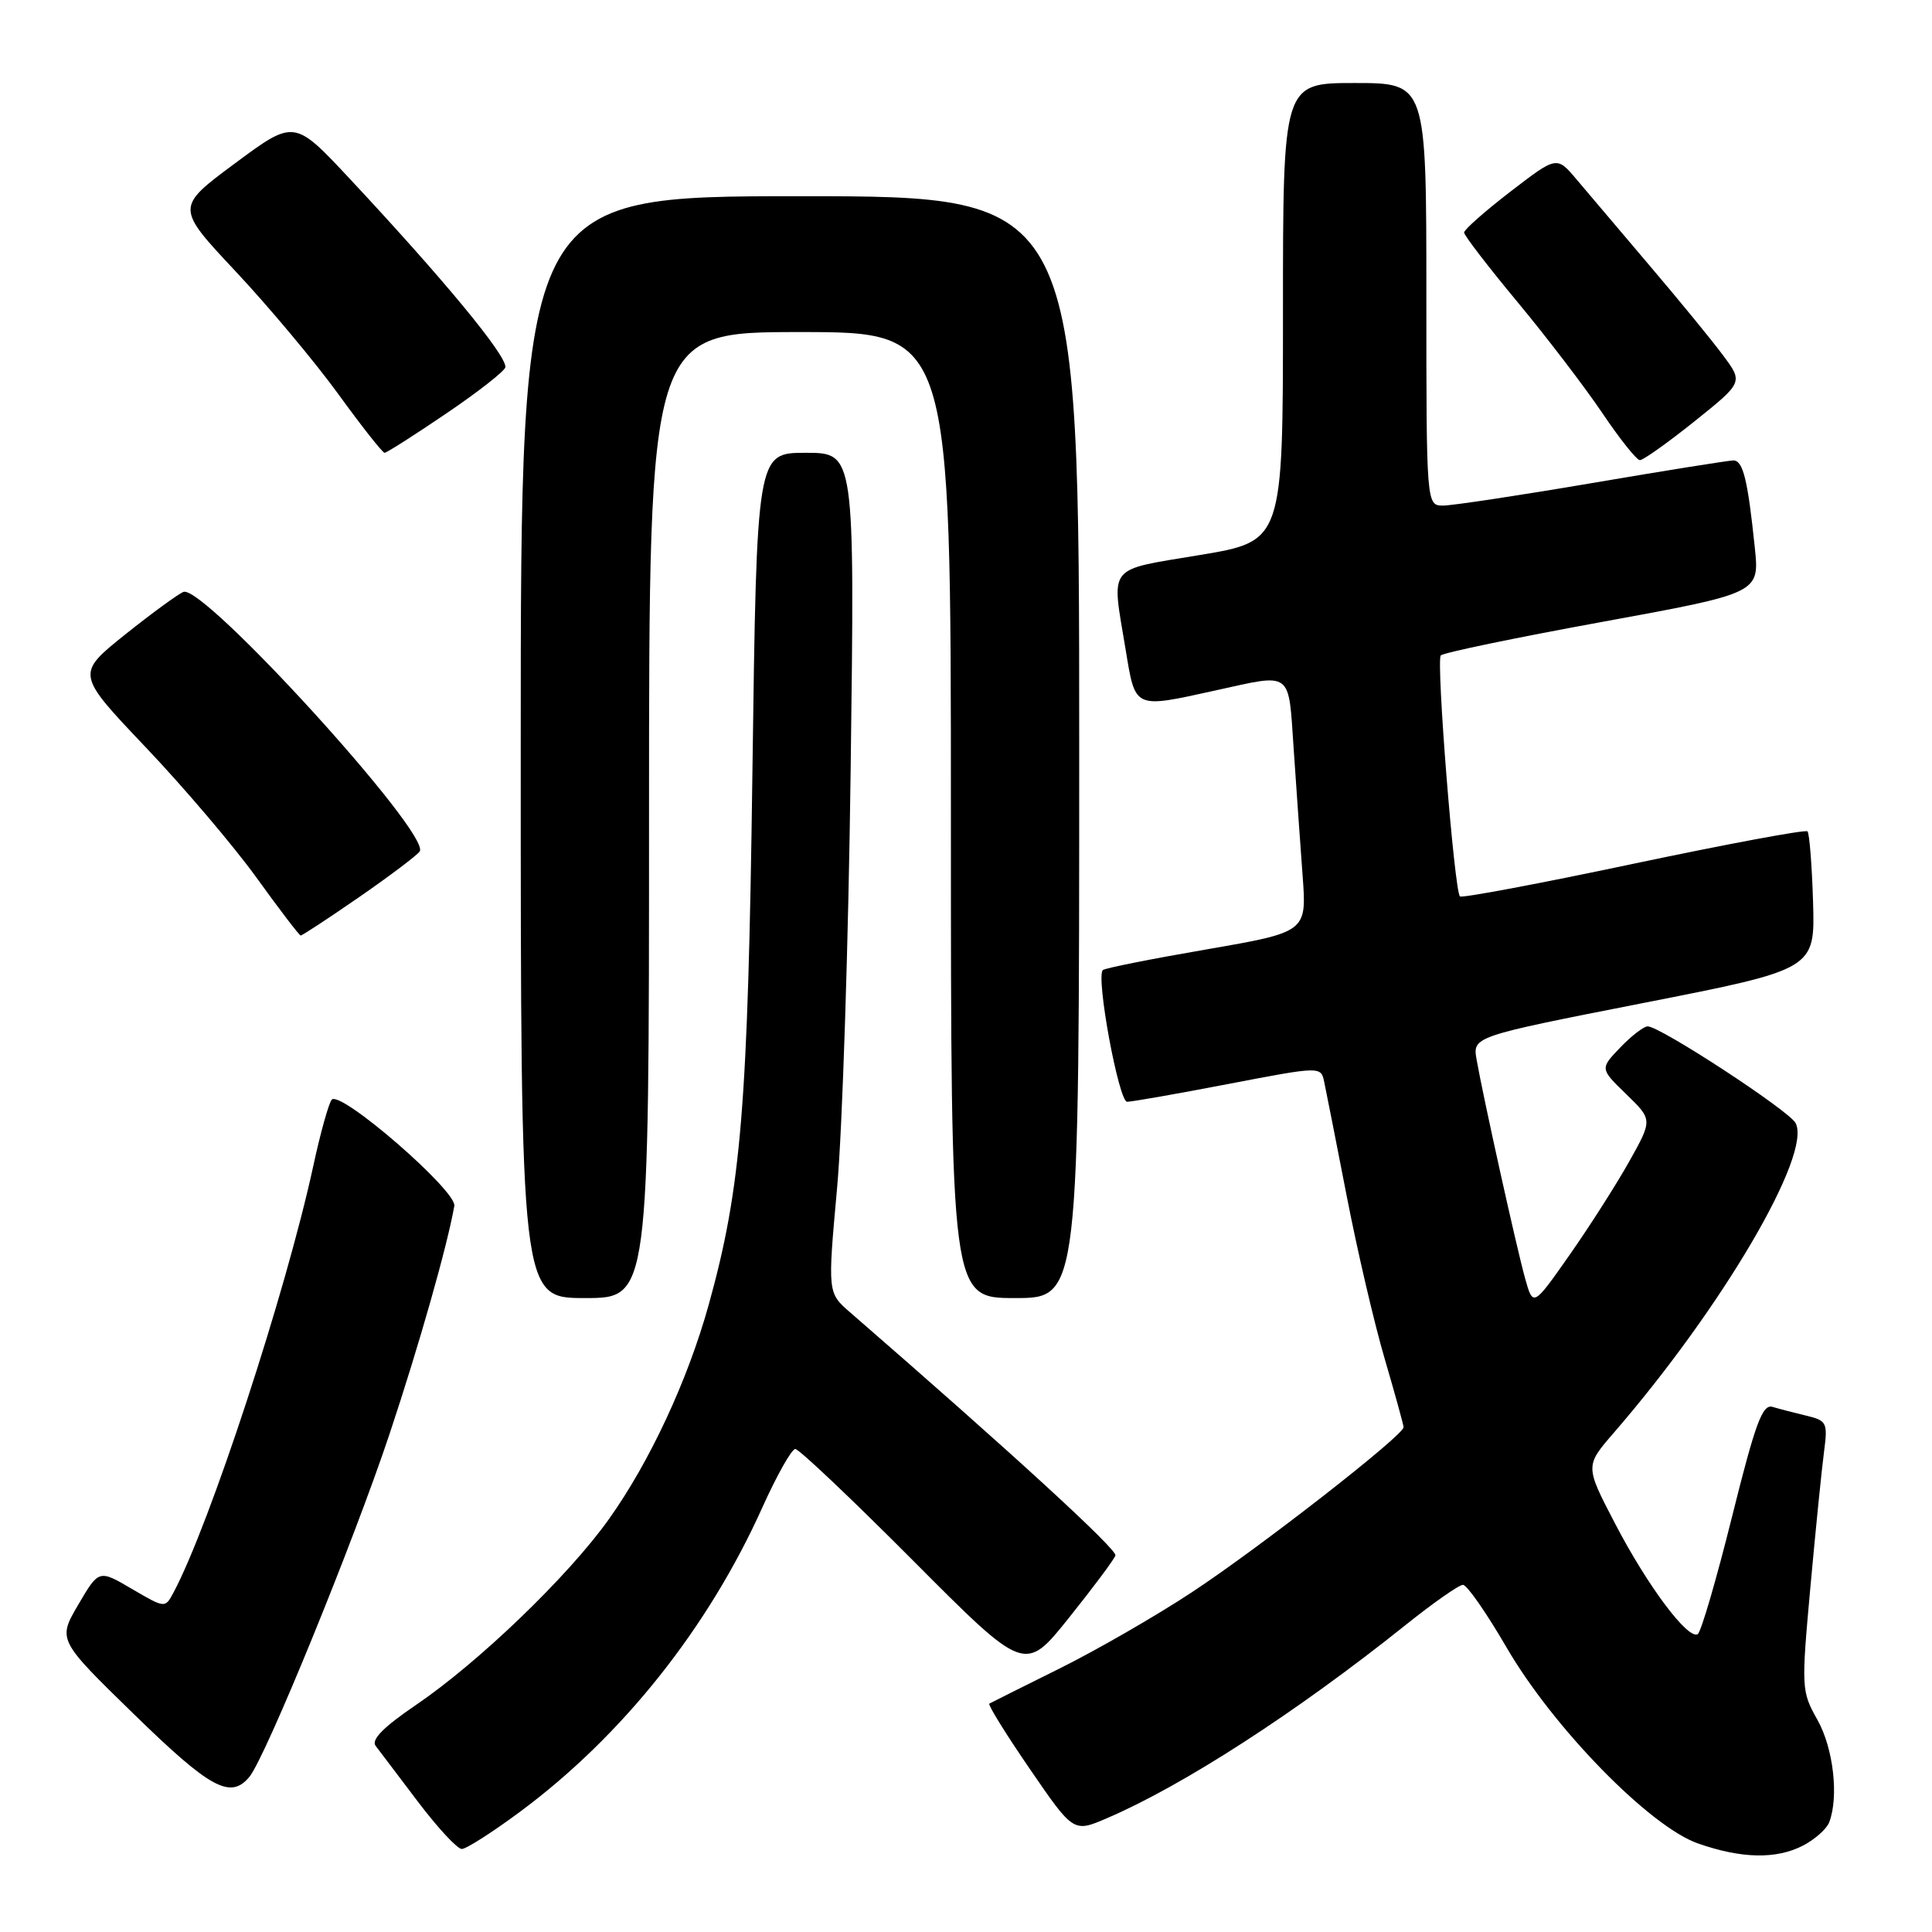<?xml version="1.0" encoding="UTF-8" standalone="no"?>
<!DOCTYPE svg PUBLIC "-//W3C//DTD SVG 1.1//EN" "http://www.w3.org/Graphics/SVG/1.1/DTD/svg11.dtd" >
<svg xmlns="http://www.w3.org/2000/svg" xmlns:xlink="http://www.w3.org/1999/xlink" version="1.1" viewBox="0 0 256 256">
 <g >
 <path fill="currentColor"
d=" M 238.93 244.54 C 240.48 243.73 242.04 242.35 242.38 241.46 C 243.67 238.08 242.94 231.66 240.82 227.89 C 238.69 224.10 238.67 223.72 239.89 210.26 C 240.58 202.69 241.39 194.65 241.69 192.39 C 242.20 188.51 242.07 188.24 239.37 187.59 C 237.79 187.21 235.77 186.69 234.87 186.42 C 233.53 186.03 232.60 188.54 229.50 200.99 C 227.44 209.26 225.40 216.25 224.96 216.53 C 223.67 217.32 218.28 210.11 214.00 201.87 C 210.03 194.25 210.03 194.25 213.82 189.87 C 228.21 173.26 240.18 152.85 237.91 148.79 C 236.96 147.10 219.98 136.00 218.33 136.00 C 217.80 136.00 216.17 137.26 214.69 138.80 C 212.00 141.61 212.00 141.61 215.49 144.99 C 218.98 148.37 218.98 148.37 215.86 153.94 C 214.14 157.00 210.58 162.58 207.94 166.34 C 203.14 173.18 203.14 173.18 202.07 169.34 C 200.93 165.23 196.56 145.52 195.66 140.42 C 195.12 137.35 195.12 137.35 217.81 132.89 C 240.50 128.43 240.50 128.43 240.24 119.53 C 240.09 114.64 239.76 110.43 239.50 110.16 C 239.23 109.90 228.87 111.83 216.45 114.45 C 204.04 117.08 193.69 119.02 193.45 118.78 C 192.70 118.04 190.28 87.54 190.91 86.85 C 191.23 86.49 200.87 84.49 212.32 82.40 C 233.15 78.59 233.15 78.59 232.52 72.55 C 231.58 63.51 230.96 61.00 229.67 61.01 C 229.03 61.02 220.62 62.36 211.00 64.00 C 201.38 65.64 192.49 66.98 191.25 66.99 C 189.00 67.00 189.00 67.00 189.00 39.00 C 189.00 11.00 189.00 11.00 179.50 11.00 C 170.00 11.00 170.00 11.00 170.00 41.35 C 170.00 71.71 170.00 71.71 159.00 73.54 C 146.52 75.63 147.27 74.68 149.15 86.06 C 150.46 94.00 150.19 93.88 161.00 91.50 C 171.35 89.22 170.70 88.74 171.42 99.25 C 171.76 104.34 172.30 111.88 172.60 116.00 C 173.16 123.50 173.16 123.50 159.87 125.80 C 152.56 127.06 146.38 128.29 146.13 128.54 C 145.19 129.48 148.24 146.00 149.35 145.99 C 149.98 145.99 156.02 144.93 162.77 143.63 C 175.03 141.28 175.03 141.28 175.47 143.39 C 175.72 144.55 177.06 151.37 178.46 158.55 C 179.85 165.72 182.11 175.40 183.48 180.05 C 184.84 184.70 185.97 188.78 185.98 189.11 C 186.02 190.17 166.86 205.11 157.87 211.02 C 153.12 214.15 145.25 218.68 140.37 221.10 C 135.49 223.52 131.32 225.61 131.09 225.74 C 130.87 225.87 133.28 229.77 136.46 234.40 C 142.24 242.83 142.24 242.83 146.68 240.92 C 156.76 236.60 171.81 226.87 186.20 215.36 C 189.88 212.41 193.32 210.00 193.85 210.00 C 194.38 210.00 196.96 213.71 199.60 218.25 C 205.78 228.91 218.60 242.04 225.00 244.27 C 230.78 246.29 235.37 246.38 238.93 244.54 Z  M 68.89 240.08 C 82.44 230.04 93.84 215.72 101.04 199.69 C 102.95 195.46 104.90 192.00 105.38 192.00 C 105.87 192.00 112.91 198.67 121.03 206.83 C 135.80 221.66 135.80 221.66 141.63 214.38 C 144.84 210.37 147.62 206.65 147.80 206.11 C 148.06 205.32 133.94 192.38 112.65 173.90 C 109.66 171.31 109.66 171.31 110.92 157.40 C 111.62 149.76 112.43 124.71 112.72 101.75 C 113.26 60.00 113.26 60.00 106.76 60.00 C 100.27 60.00 100.27 60.00 99.70 102.25 C 99.11 146.63 98.23 157.35 93.89 172.95 C 91.11 182.93 86.07 193.75 80.65 201.34 C 75.28 208.87 63.41 220.29 55.07 225.95 C 50.83 228.83 49.16 230.52 49.77 231.33 C 50.26 231.97 52.79 235.31 55.39 238.75 C 57.99 242.19 60.60 245.00 61.19 245.00 C 61.77 245.00 65.24 242.79 68.89 240.08 Z  M 33.04 235.45 C 35.18 232.87 46.82 204.39 51.62 190.00 C 55.55 178.19 59.26 165.13 60.20 159.79 C 60.55 157.81 45.13 144.43 43.96 145.71 C 43.57 146.14 42.46 150.10 41.51 154.50 C 37.90 171.17 27.77 202.10 22.98 211.04 C 21.87 213.11 21.87 213.11 17.48 210.54 C 13.10 207.97 13.10 207.97 10.37 212.63 C 7.64 217.29 7.64 217.29 17.75 227.14 C 27.86 237.00 30.54 238.46 33.04 235.45 Z  M 86.00 108.00 C 86.00 44.00 86.00 44.00 106.00 44.00 C 126.00 44.00 126.00 44.00 126.00 108.00 C 126.00 172.00 126.00 172.00 134.50 172.00 C 143.00 172.00 143.00 172.00 143.00 99.00 C 143.00 26.00 143.00 26.00 106.00 26.00 C 69.00 26.00 69.00 26.00 69.00 99.00 C 69.00 172.00 69.00 172.00 77.50 172.00 C 86.00 172.00 86.00 172.00 86.00 108.00 Z  M 47.62 118.85 C 51.71 116.02 55.31 113.30 55.62 112.81 C 57.07 110.46 26.97 77.41 24.31 78.43 C 23.60 78.71 20.10 81.27 16.54 84.11 C 10.08 89.30 10.08 89.30 19.29 99.00 C 24.36 104.33 30.98 112.12 34.00 116.31 C 37.02 120.50 39.65 123.94 39.84 123.96 C 40.02 123.98 43.52 121.68 47.62 118.85 Z  M 224.53 55.83 C 230.98 50.66 230.98 50.66 228.31 47.08 C 226.85 45.11 222.47 39.76 218.57 35.18 C 214.68 30.60 210.33 25.47 208.89 23.76 C 206.28 20.67 206.28 20.67 200.14 25.39 C 196.76 27.99 194.00 30.43 194.00 30.81 C 194.00 31.19 197.18 35.33 201.06 40.00 C 204.94 44.67 210.00 51.30 212.31 54.72 C 214.61 58.14 216.85 60.95 217.29 60.97 C 217.72 60.99 220.98 58.67 224.53 55.83 Z  M 59.19 54.75 C 63.45 51.86 66.95 49.11 66.97 48.64 C 67.03 46.98 58.79 37.01 46.32 23.66 C 38.99 15.82 38.99 15.82 31.13 21.65 C 23.27 27.48 23.27 27.48 31.25 35.99 C 35.64 40.67 41.76 47.99 44.85 52.25 C 47.94 56.51 50.69 60.00 50.96 60.00 C 51.23 60.00 54.94 57.64 59.19 54.75 Z "/>
</g>
</svg>